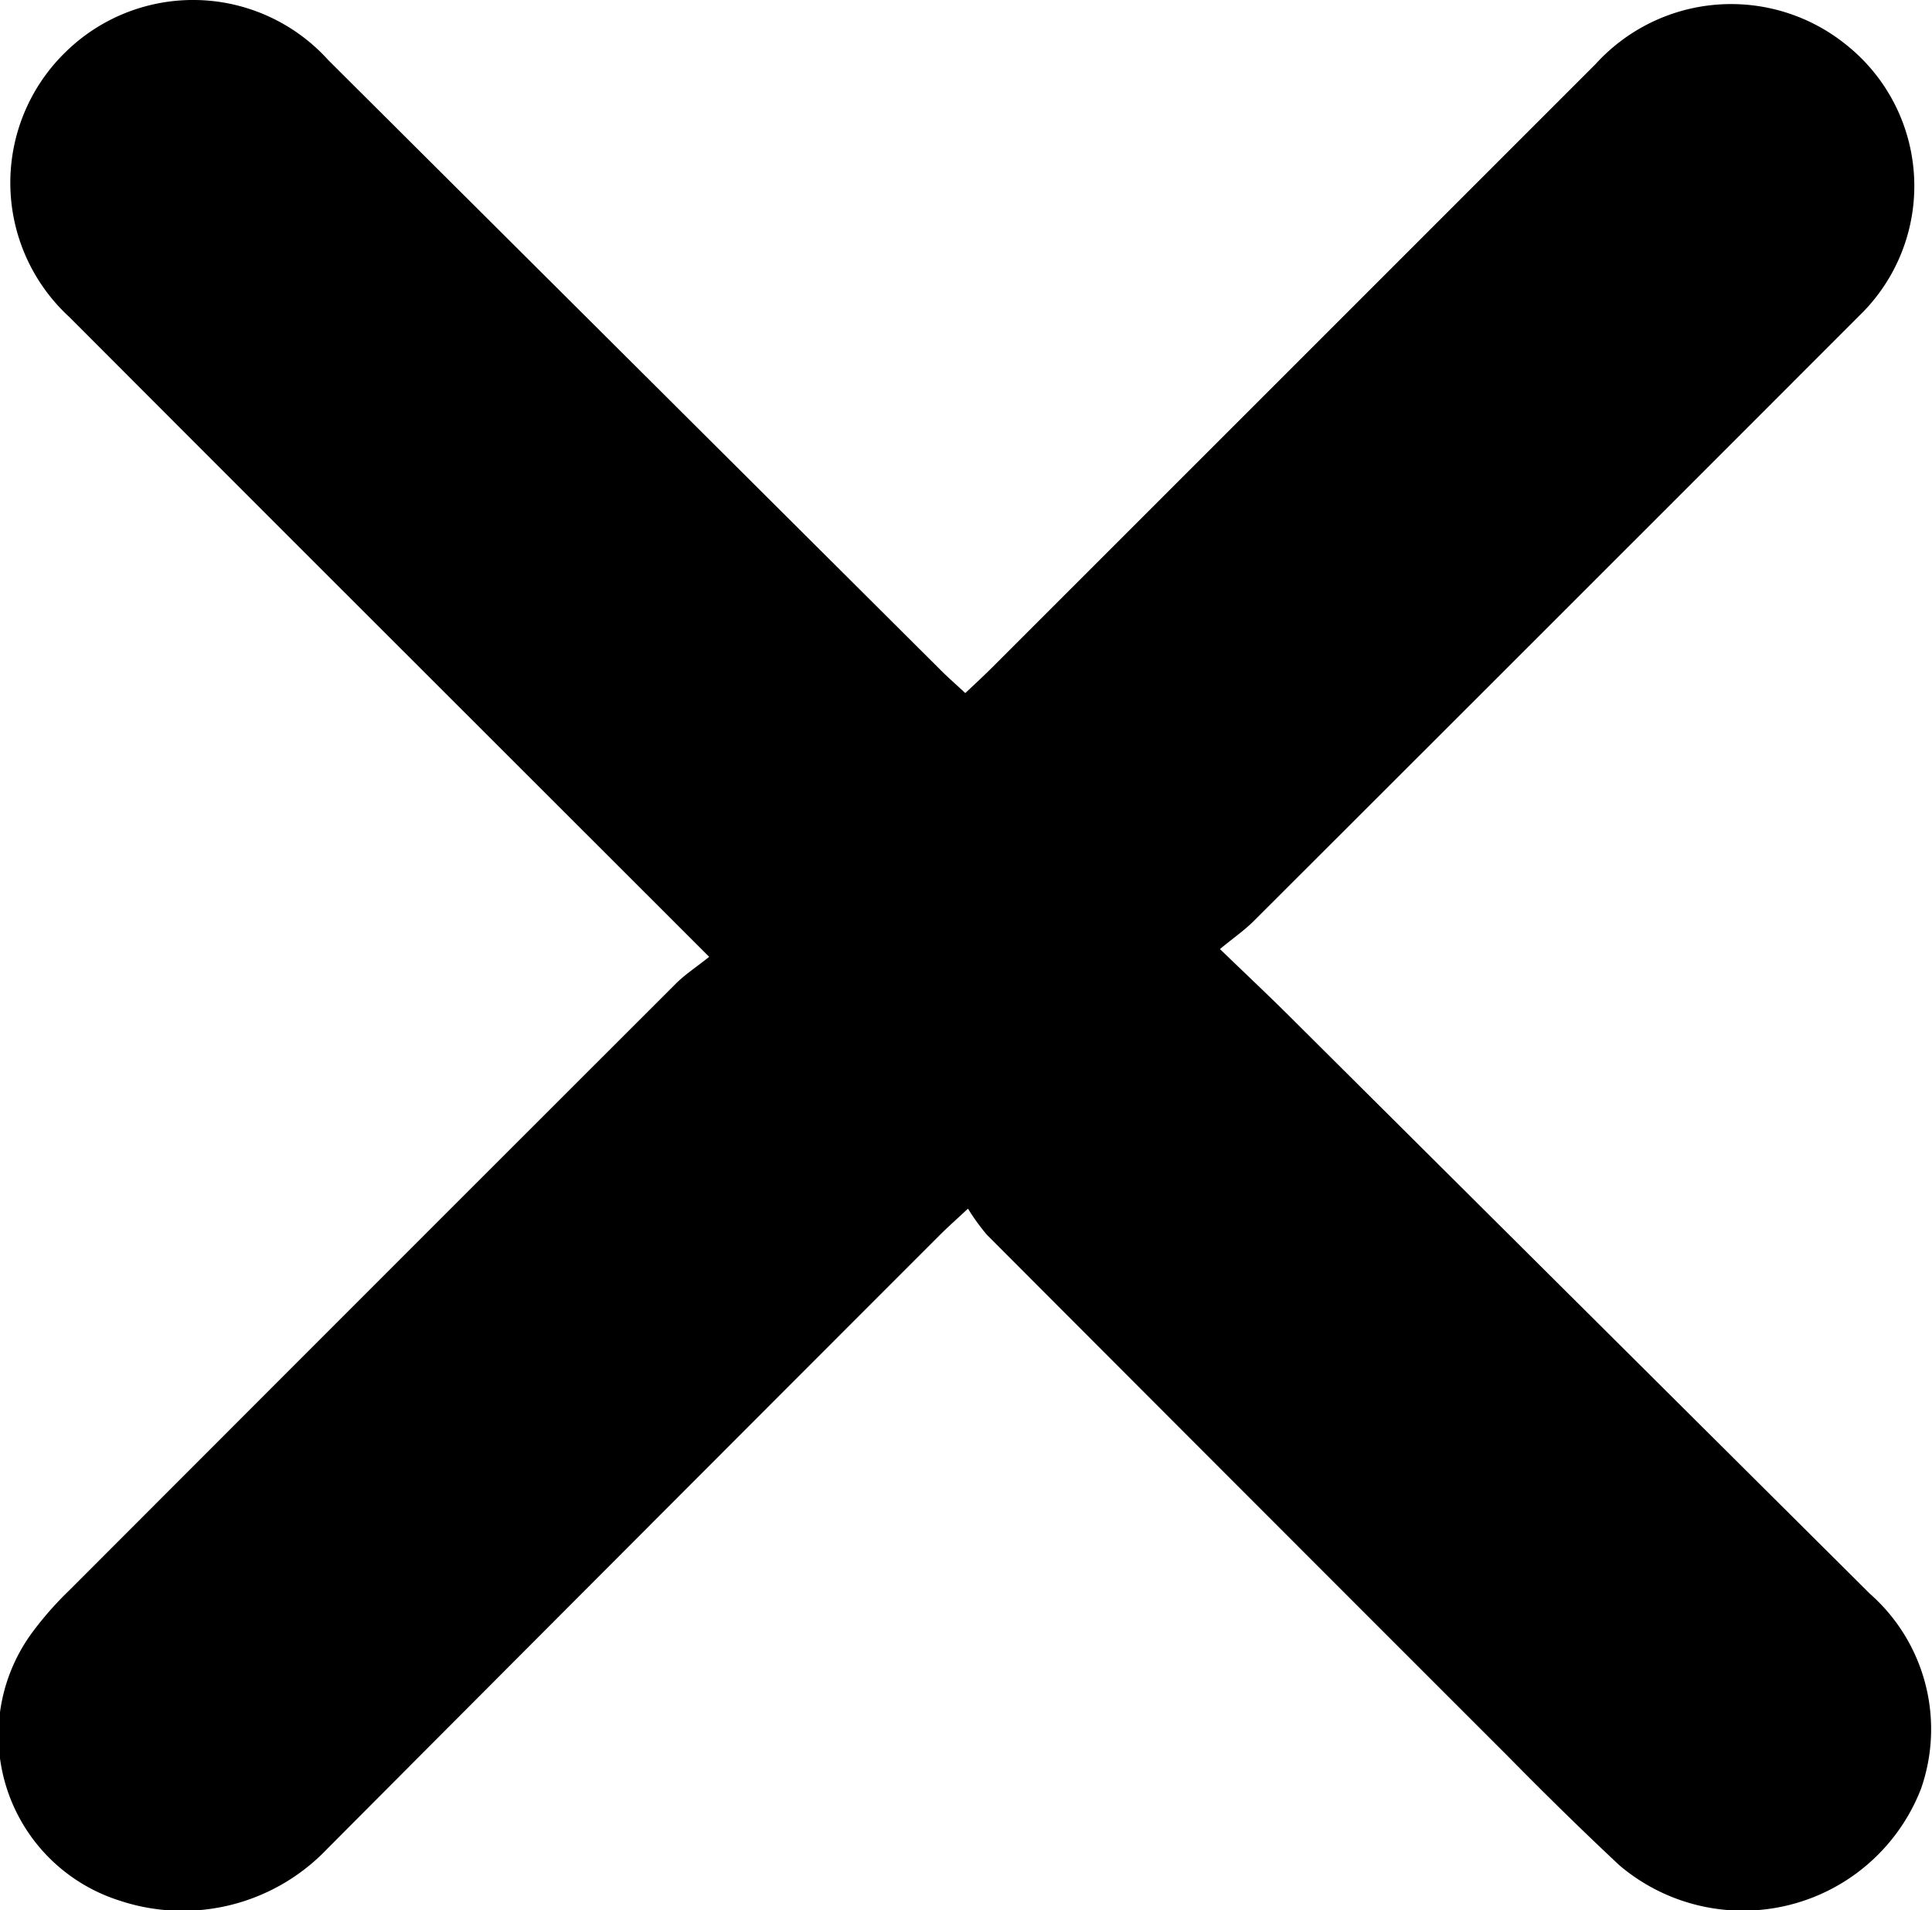 <svg xmlns="http://www.w3.org/2000/svg" width="10.712" height="10.589" viewBox="0 0 10.712 10.589">
  <g id="close" transform="translate(-22.643 45.888)">
    <path id="Path_70870" data-name="Path 70870" d="M26.575-40.584l-2.33-2.328q-.609-.609-1.218-1.219A1.01,1.01,0,0,1,23-45.593a1.01,1.01,0,0,1,1.463.038l3.4,3.386c.039.039.081.075.132.123.052-.049.1-.093.146-.139q1.675-1.674,3.349-3.348a1.015,1.015,0,0,1,1.389-.107,1,1,0,0,1,.075,1.5q-1.679,1.68-3.36,3.358c-.051.051-.112.093-.187.155.141.136.261.249.378.365l3.226,3.209a1,1,0,0,1,.283,1.081,1.059,1.059,0,0,1-1.671.425c-.214-.2-.417-.4-.622-.608q-1.444-1.443-2.886-2.888a1.177,1.177,0,0,1-.105-.145c-.072.067-.116.106-.158.148q-1.7,1.7-3.394,3.4a1.107,1.107,0,0,1-1.154.287.961.961,0,0,1-.485-1.482,1.863,1.863,0,0,1,.209-.238q1.685-1.687,3.372-3.372C26.451-40.493,26.508-40.53,26.575-40.584Z"/>
  </g>
</svg>
